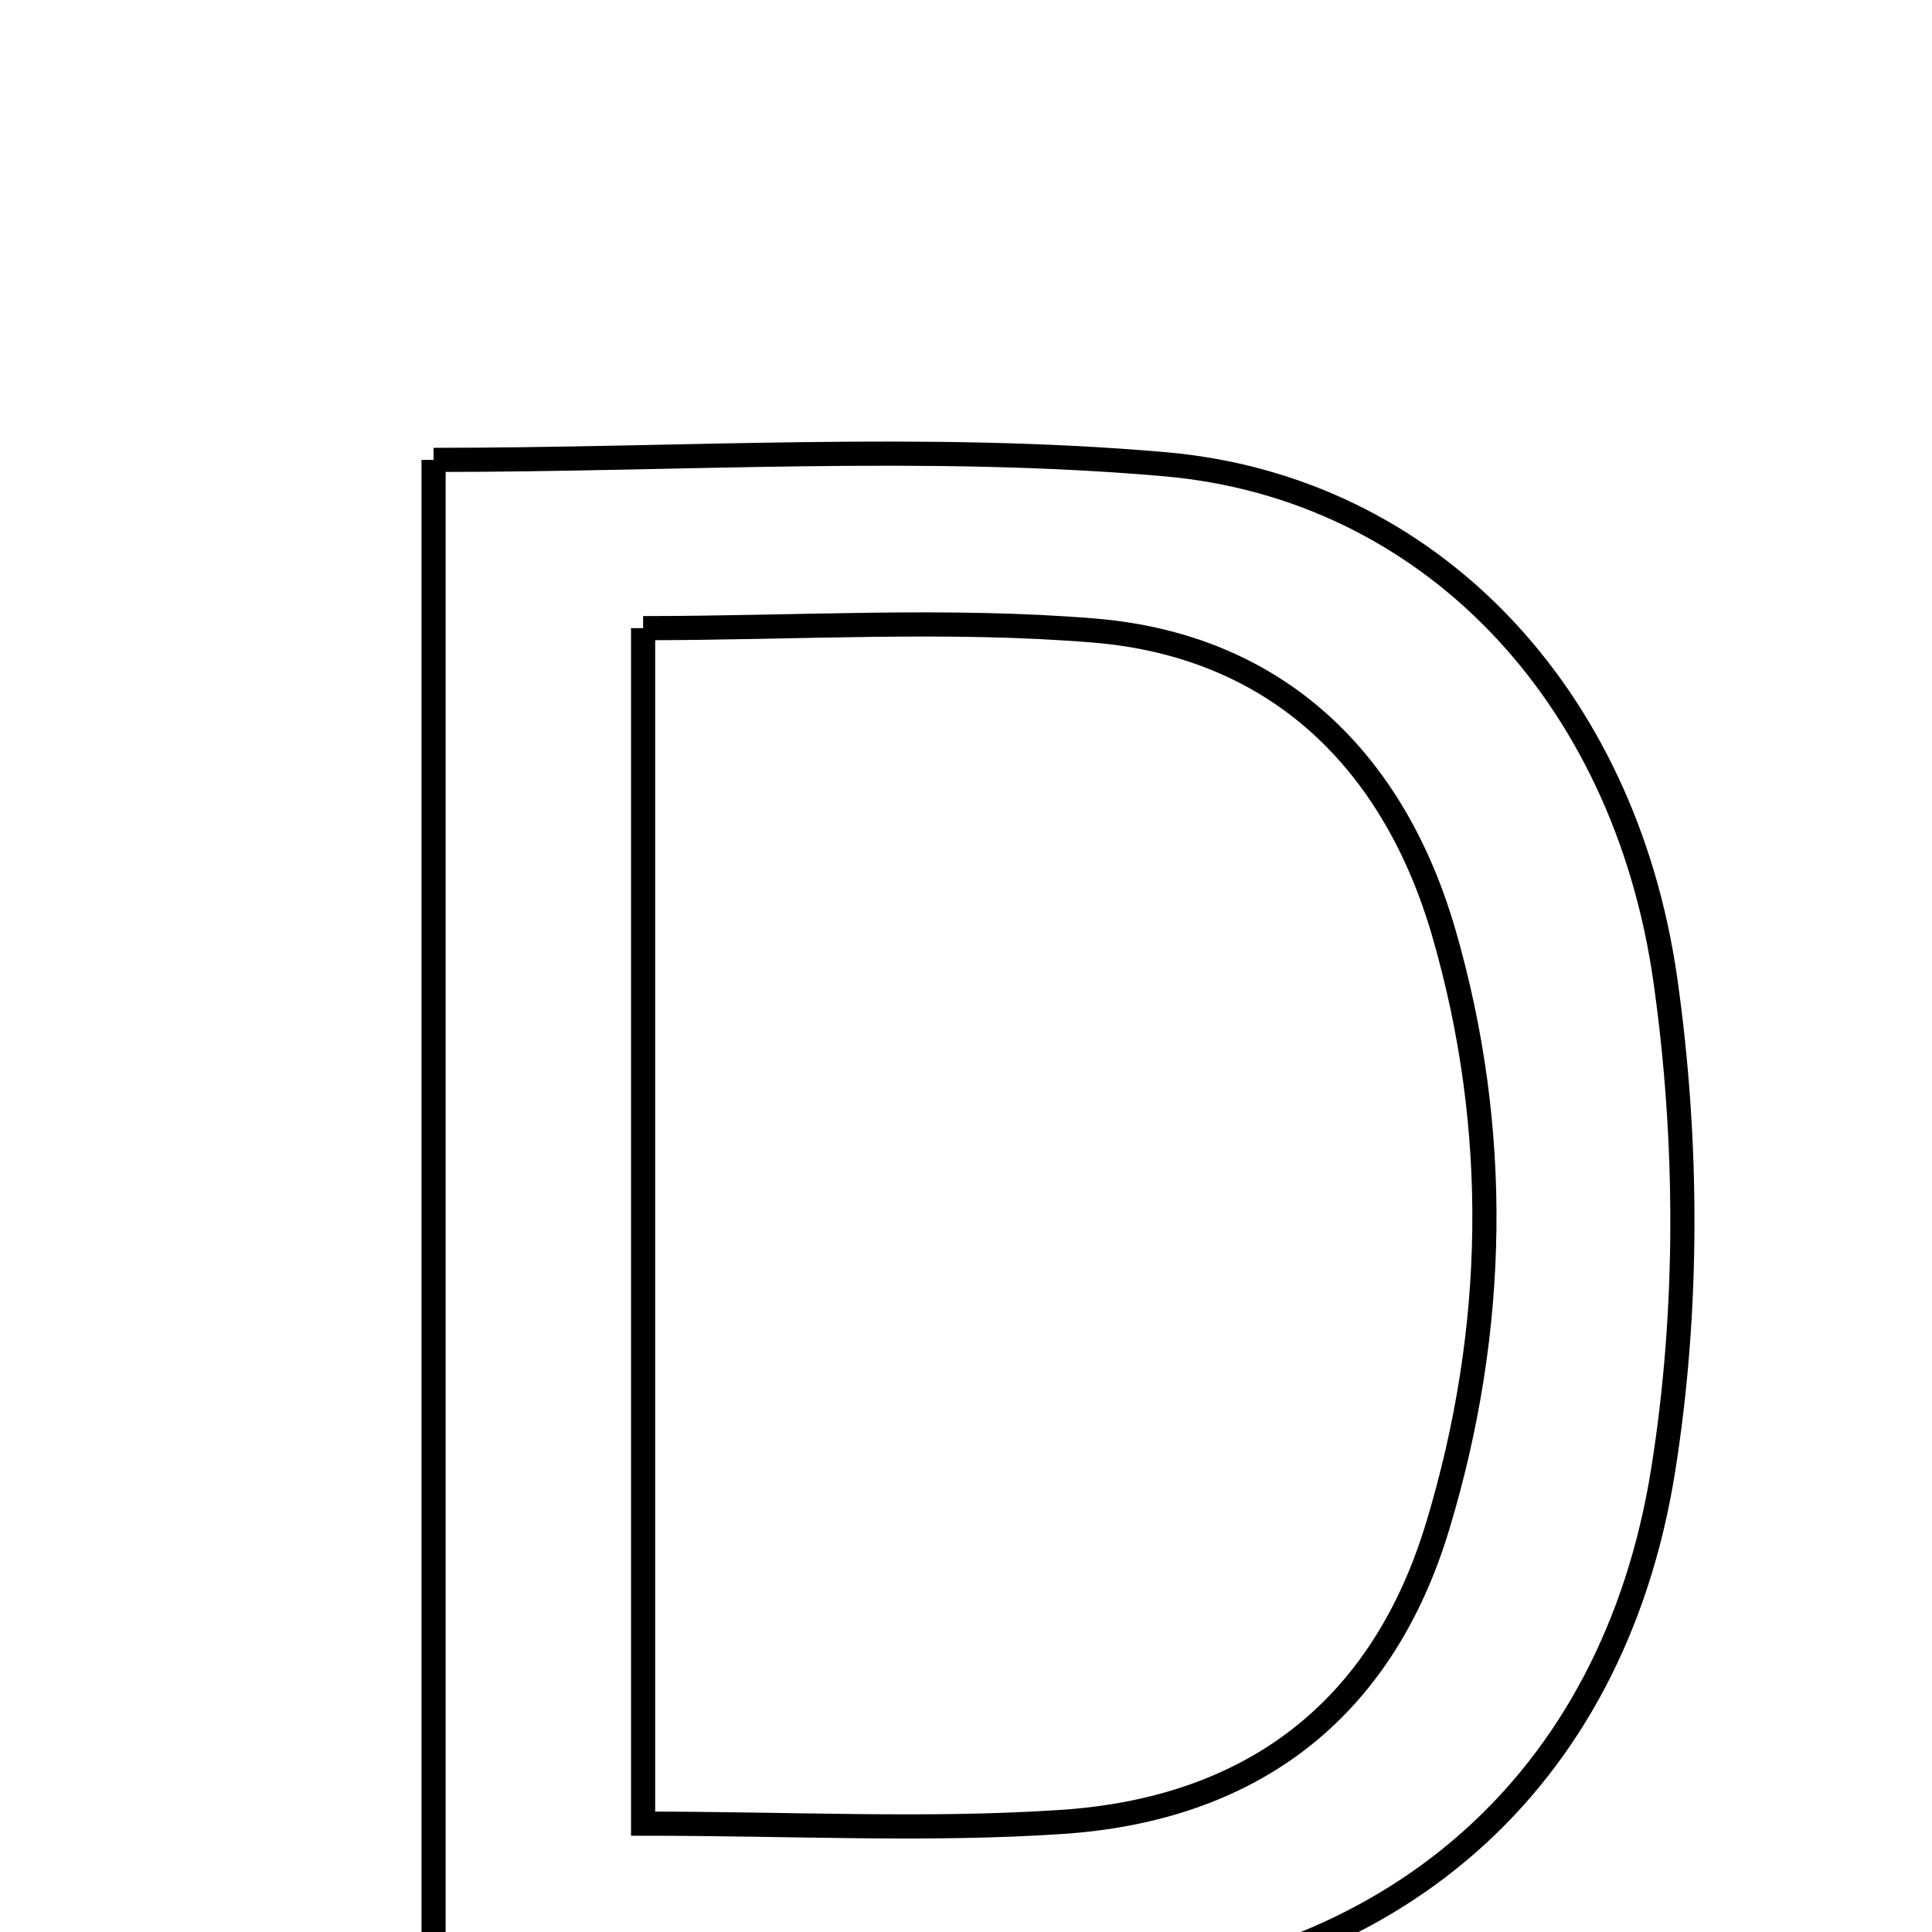 <svg xmlns="http://www.w3.org/2000/svg" viewBox="0.0 0.0 24.0 24.0" height="200px" width="200px"><path fill="none" stroke="black" stroke-width=".3" stroke-opacity="1.0"  filling="0" d="M5.386 5.713 C8.497 5.713 11.51 5.506 14.482 5.768 C17.748 6.058 20.18 8.614 20.687 12.17 C20.971 14.165 20.978 16.277 20.66 18.265 C20.039 22.161 17.272 24.546 13.33 24.764 C10.771 24.906 8.197 24.791 5.386 24.791 C5.386 18.281 5.386 12.089 5.386 5.713"></path>
<path fill="none" stroke="black" stroke-width=".3" stroke-opacity="1.0"  filling="0" d="M7.989 7.803 C9.912 7.803 11.763 7.682 13.593 7.833 C15.877 8.023 17.321 9.466 17.937 11.593 C18.64 14.024 18.598 16.507 17.863 18.946 C17.169 21.256 15.538 22.477 13.184 22.633 C11.52 22.744 9.844 22.654 7.989 22.654 C7.989 17.653 7.989 12.836 7.989 7.803"></path></svg>
